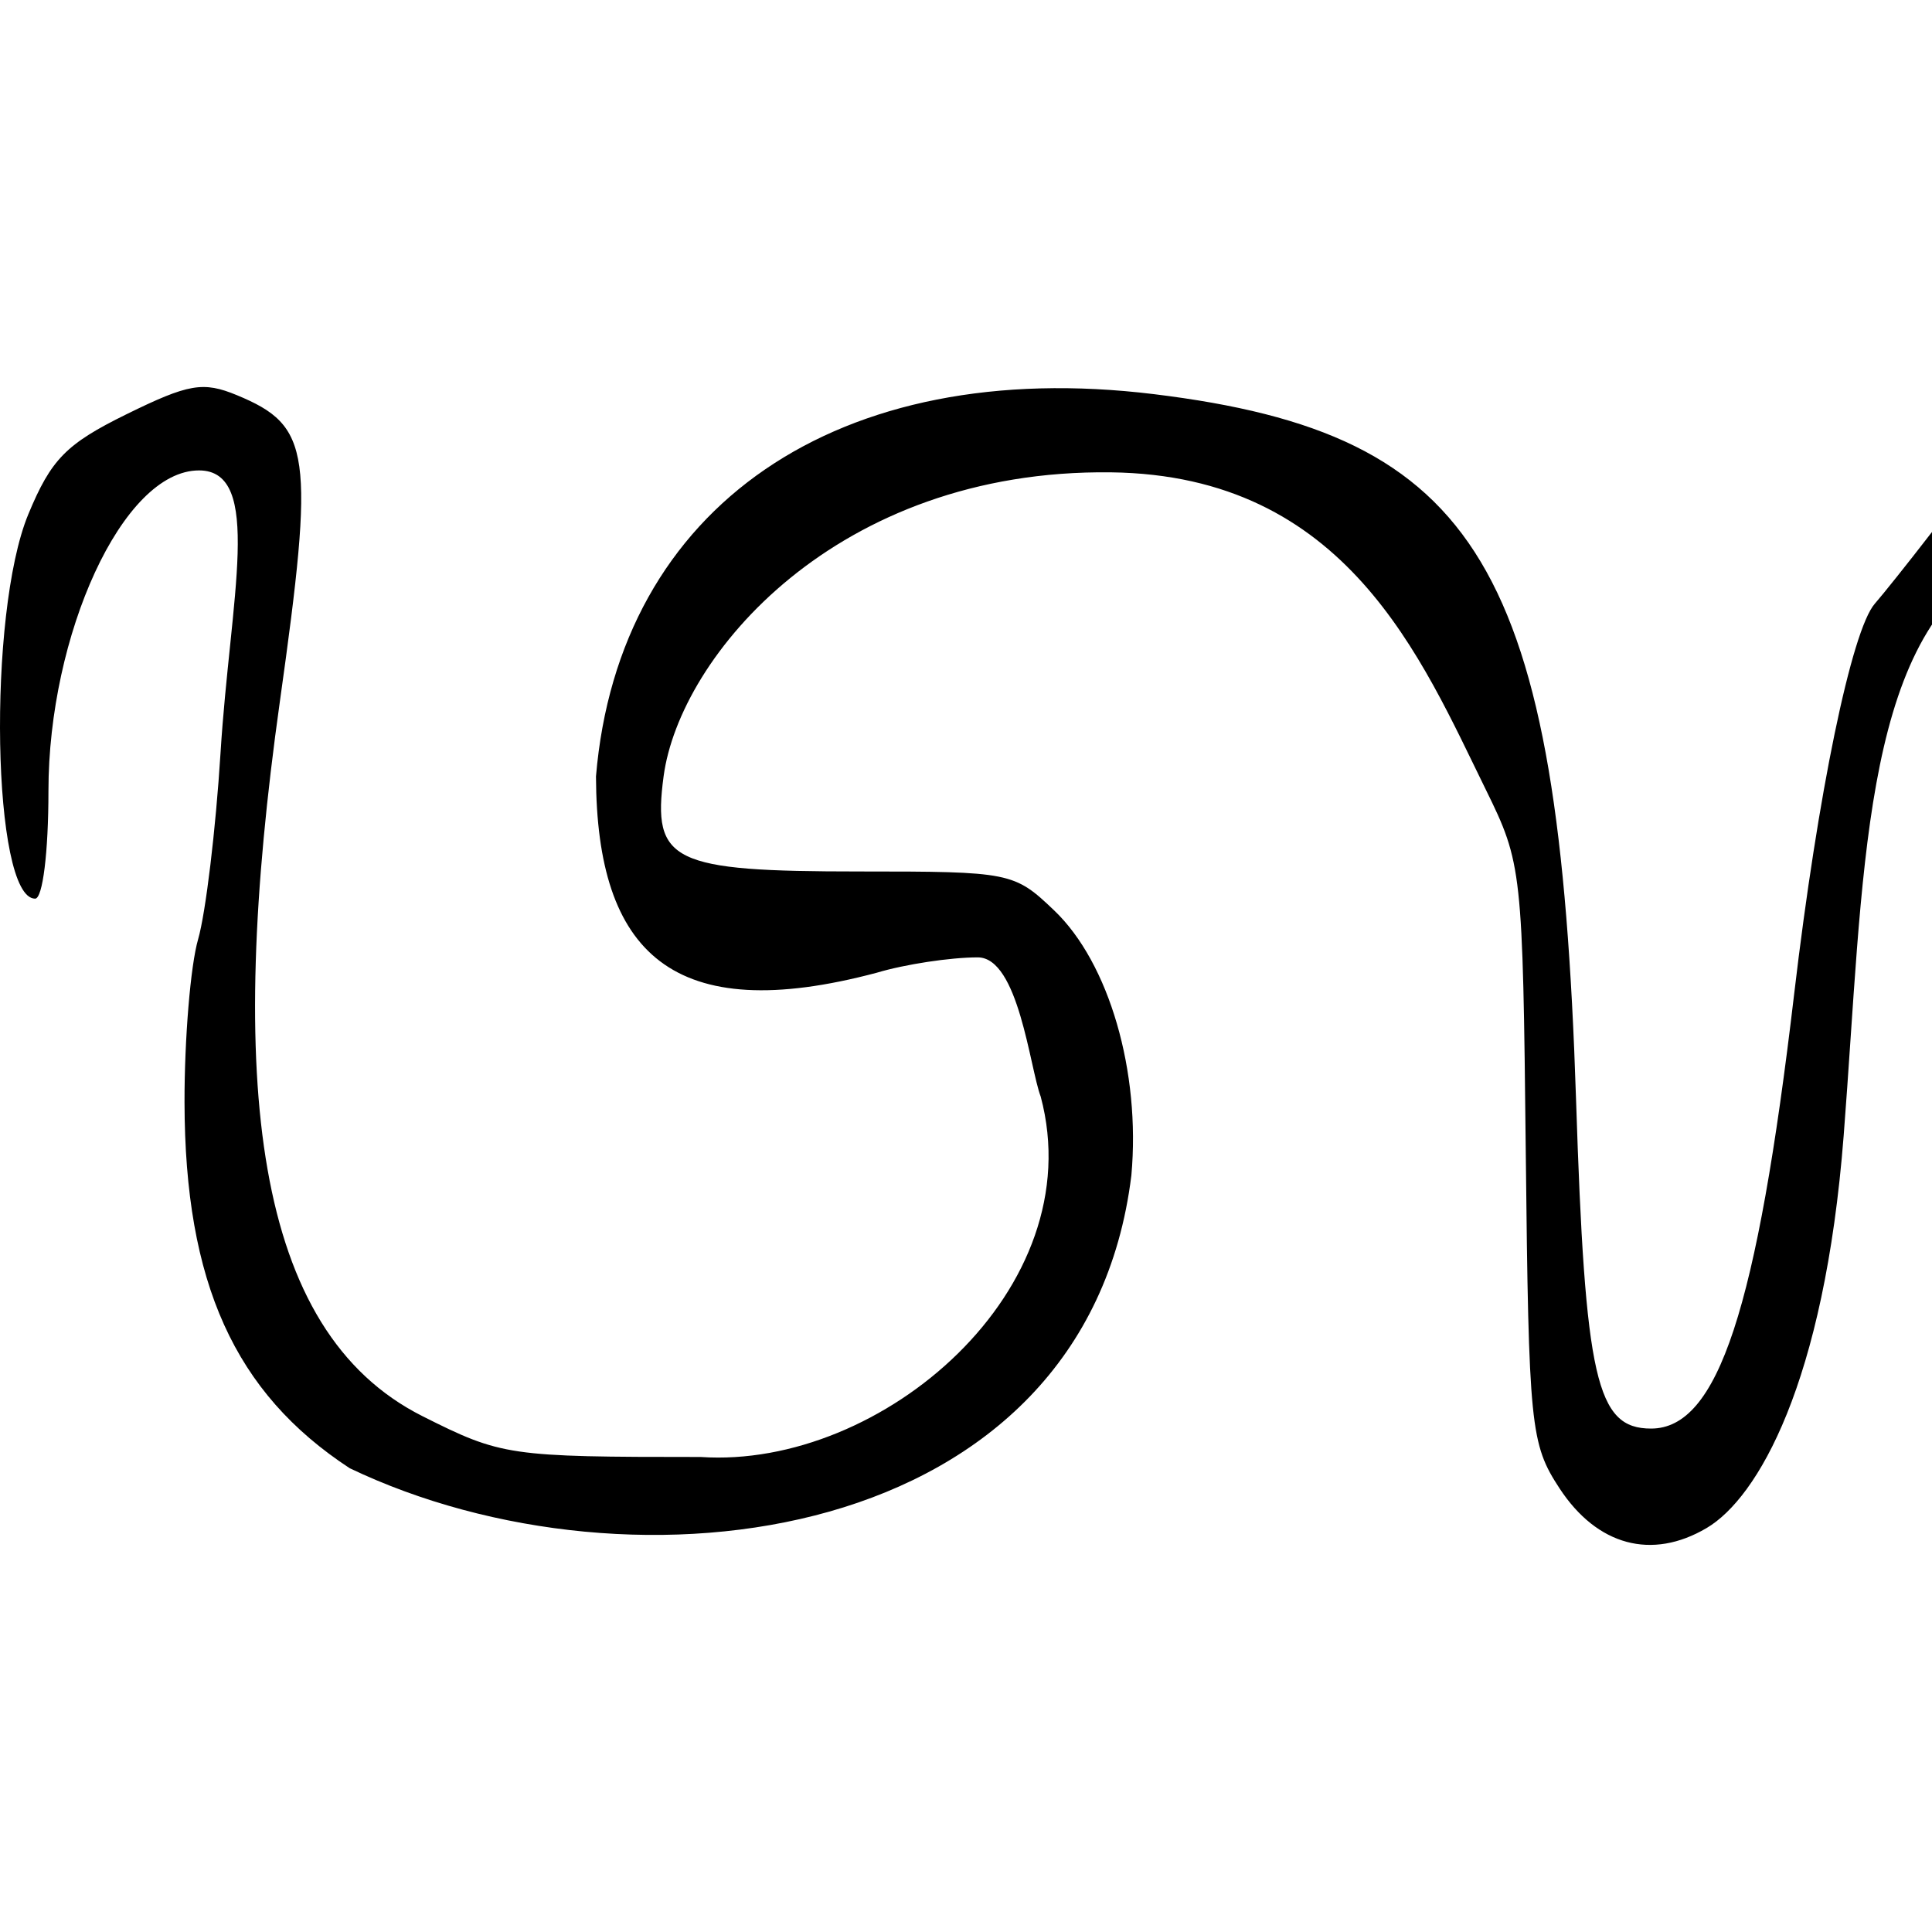 <?xml version="1.0" encoding="UTF-8" standalone="no"?>
<!-- Created with Inkscape (http://www.inkscape.org/) -->

<svg
   xmlns:dc="http://purl.org/dc/elements/1.1/"
   xmlns:cc="http://creativecommons.org/ns#"
   xmlns:rdf="http://www.w3.org/1999/02/22-rdf-syntax-ns#"
   xmlns:svg="http://www.w3.org/2000/svg"
   xmlns="http://www.w3.org/2000/svg"
   xmlns:sodipodi="http://sodipodi.sourceforge.net/DTD/sodipodi-0.dtd"
   xmlns:inkscape="http://www.inkscape.org/namespaces/inkscape"
   version="1.0"
   width="1000"
   height="1000"
   id="svg5496"
   sodipodi:version="0.32"
   inkscape:version="0.47 r22583"
   sodipodi:docname="New document 103"
   inkscape:output_extension="org.inkscape.output.svg.inkscape">
  <sodipodi:namedview
     inkscape:window-height="706"
     inkscape:window-width="1280"
     inkscape:pageshadow="2"
     inkscape:pageopacity="0.0"
     borderopacity="1.0"
     bordercolor="#666666"
     pagecolor="#ffffff"
     id="base"
     showgrid="false"
     showguides="true"
     inkscape:guide-bbox="true"
     inkscape:zoom="0.454"
     inkscape:cx="500"
     inkscape:cy="500"
     inkscape:window-x="0"
     inkscape:window-y="24"
     inkscape:current-layer="svg5496"
     inkscape:window-maximized="1">
    <sodipodi:guide
       orientation="horizontal"
       position="200"
       id="guide5596" />
  </sodipodi:namedview>
  <defs
     id="defs5498">
    <inkscape:perspective
       sodipodi:type="inkscape:persp3d"
       inkscape:vp_x="0 : 500 : 1"
       inkscape:vp_y="0 : 1000 : 0"
       inkscape:vp_z="1000 : 500 : 1"
       inkscape:persp3d-origin="500 : 333.33333 : 1"
       id="perspective9279" />
    <inkscape:perspective
       id="perspective9238"
       inkscape:persp3d-origin="0.5 : 0.33333333 : 1"
       inkscape:vp_z="1 : 0.5 : 1"
       inkscape:vp_y="0 : 1000 : 0"
       inkscape:vp_x="0 : 0.5 : 1"
       sodipodi:type="inkscape:persp3d" />
  </defs>
  <g
     id="layer1" />
  <path
     style="fill:#000000"
     d="m 181.002,759.942 c -59.596,-39.015 -85.334,-96.019 -85.494,-189.353 -0.056,-32.905 3.106,-70.883 7.028,-84.395 3.921,-13.513 9.143,-56.904 11.604,-96.424 4.991,-80.157 22.31,-146.283 -11.132,-146.283 -39.744,0 -77.931,85.525 -77.931,165.849 0,31.793 -2.969,55.806 -6.899,55.806 -22.231,0 -24.849,-147.478 -3.53,-198.939 11.815,-28.52 19.593,-36.441 50.9,-51.829 32.064,-15.761 39.617,-17.061 57.082,-9.827 38.385,15.899 40.318,29.72 22.206,158.715 -27.602,196.575 -13.953,325.611 73.881,369.771 40.861,20.544 44.649,21.099 143.943,21.099 93.897,6.341 202.619,-87.084 175.998,-186.554 -5.638,-14.828 -11.441,-72.04 -32.591,-72.04 -14.152,0 -37.652,3.571 -52.221,7.936 C 348.117,531.636 308.846,493.41 308.478,401.889 320.214,261.907 433.891,184.027 597.3,204.015 c 168.557,20.618 209.528,89.015 218.446,364.676 4.699,145.25 10.499,170.735 38.853,170.735 34.603,0 54.818,-61.419 74.07,-225.054 12.151,-103.281 29.708,-188.196 41.747,-201.917 4.194,-4.779 17.119,-20.983 28.724,-36.008 11.604,-15.026 29.011,-30.842 38.681,-35.148 86.142,-38.355 181.875,-50.601 267.252,-34.186 108.835,8.801 186.576,96.483 227.383,191.216 22.329,69.19 28.955,134.233 18.88,185.328 -14.244,72.232 -29.298,100.444 -81.402,152.545 -44.139,44.136 -87.852,62.308 -150.794,62.688 -69.674,0.42 -88.867,-5.412 -93.249,-28.334 -3.057,-15.993 -1.637,-17.671 11.473,-13.555 96.55,30.311 226.474,-20.278 270.909,-105.485 16.039,-30.755 18.338,-43.612 18.338,-102.533 -1.899,-100.533 -61.179,-219.9 -142.19,-278.922 -32.995,-12.82 -59.09,-16.404 -138.325,-18.997 -109.085,-3.57 -156.121,5.554 -215.308,41.764 -67.364,41.213 -66.085,161.097 -76.502,294.939 -10.01,128.614 -44.663,187.619 -70.906,203.121 -28.411,16.783 -56.715,9.158 -76.169,-20.518 -15.072,-22.993 -15.958,-31.787 -17.469,-173.515 -1.562,-146.481 -1.95,-150.023 -20.604,-187.976 -33.531,-68.219 -72.117,-162.906 -194.14,-164.397 -142.113,-1.737 -223.171,95.129 -231.515,157.334 -5.941,44.295 4.287,49.261 101.461,49.261 78.073,0 80.004,0.388 100.75,20.213 28.377,27.119 44.755,83.389 39.901,137.084 -23.548,191.972 -258.382,221.56 -404.594,151.57 z"
     id="path8801"
     sodipodi:nodetypes="csssssssssssccsccccscssscccscsssccssssssssssscc" />
</svg>
